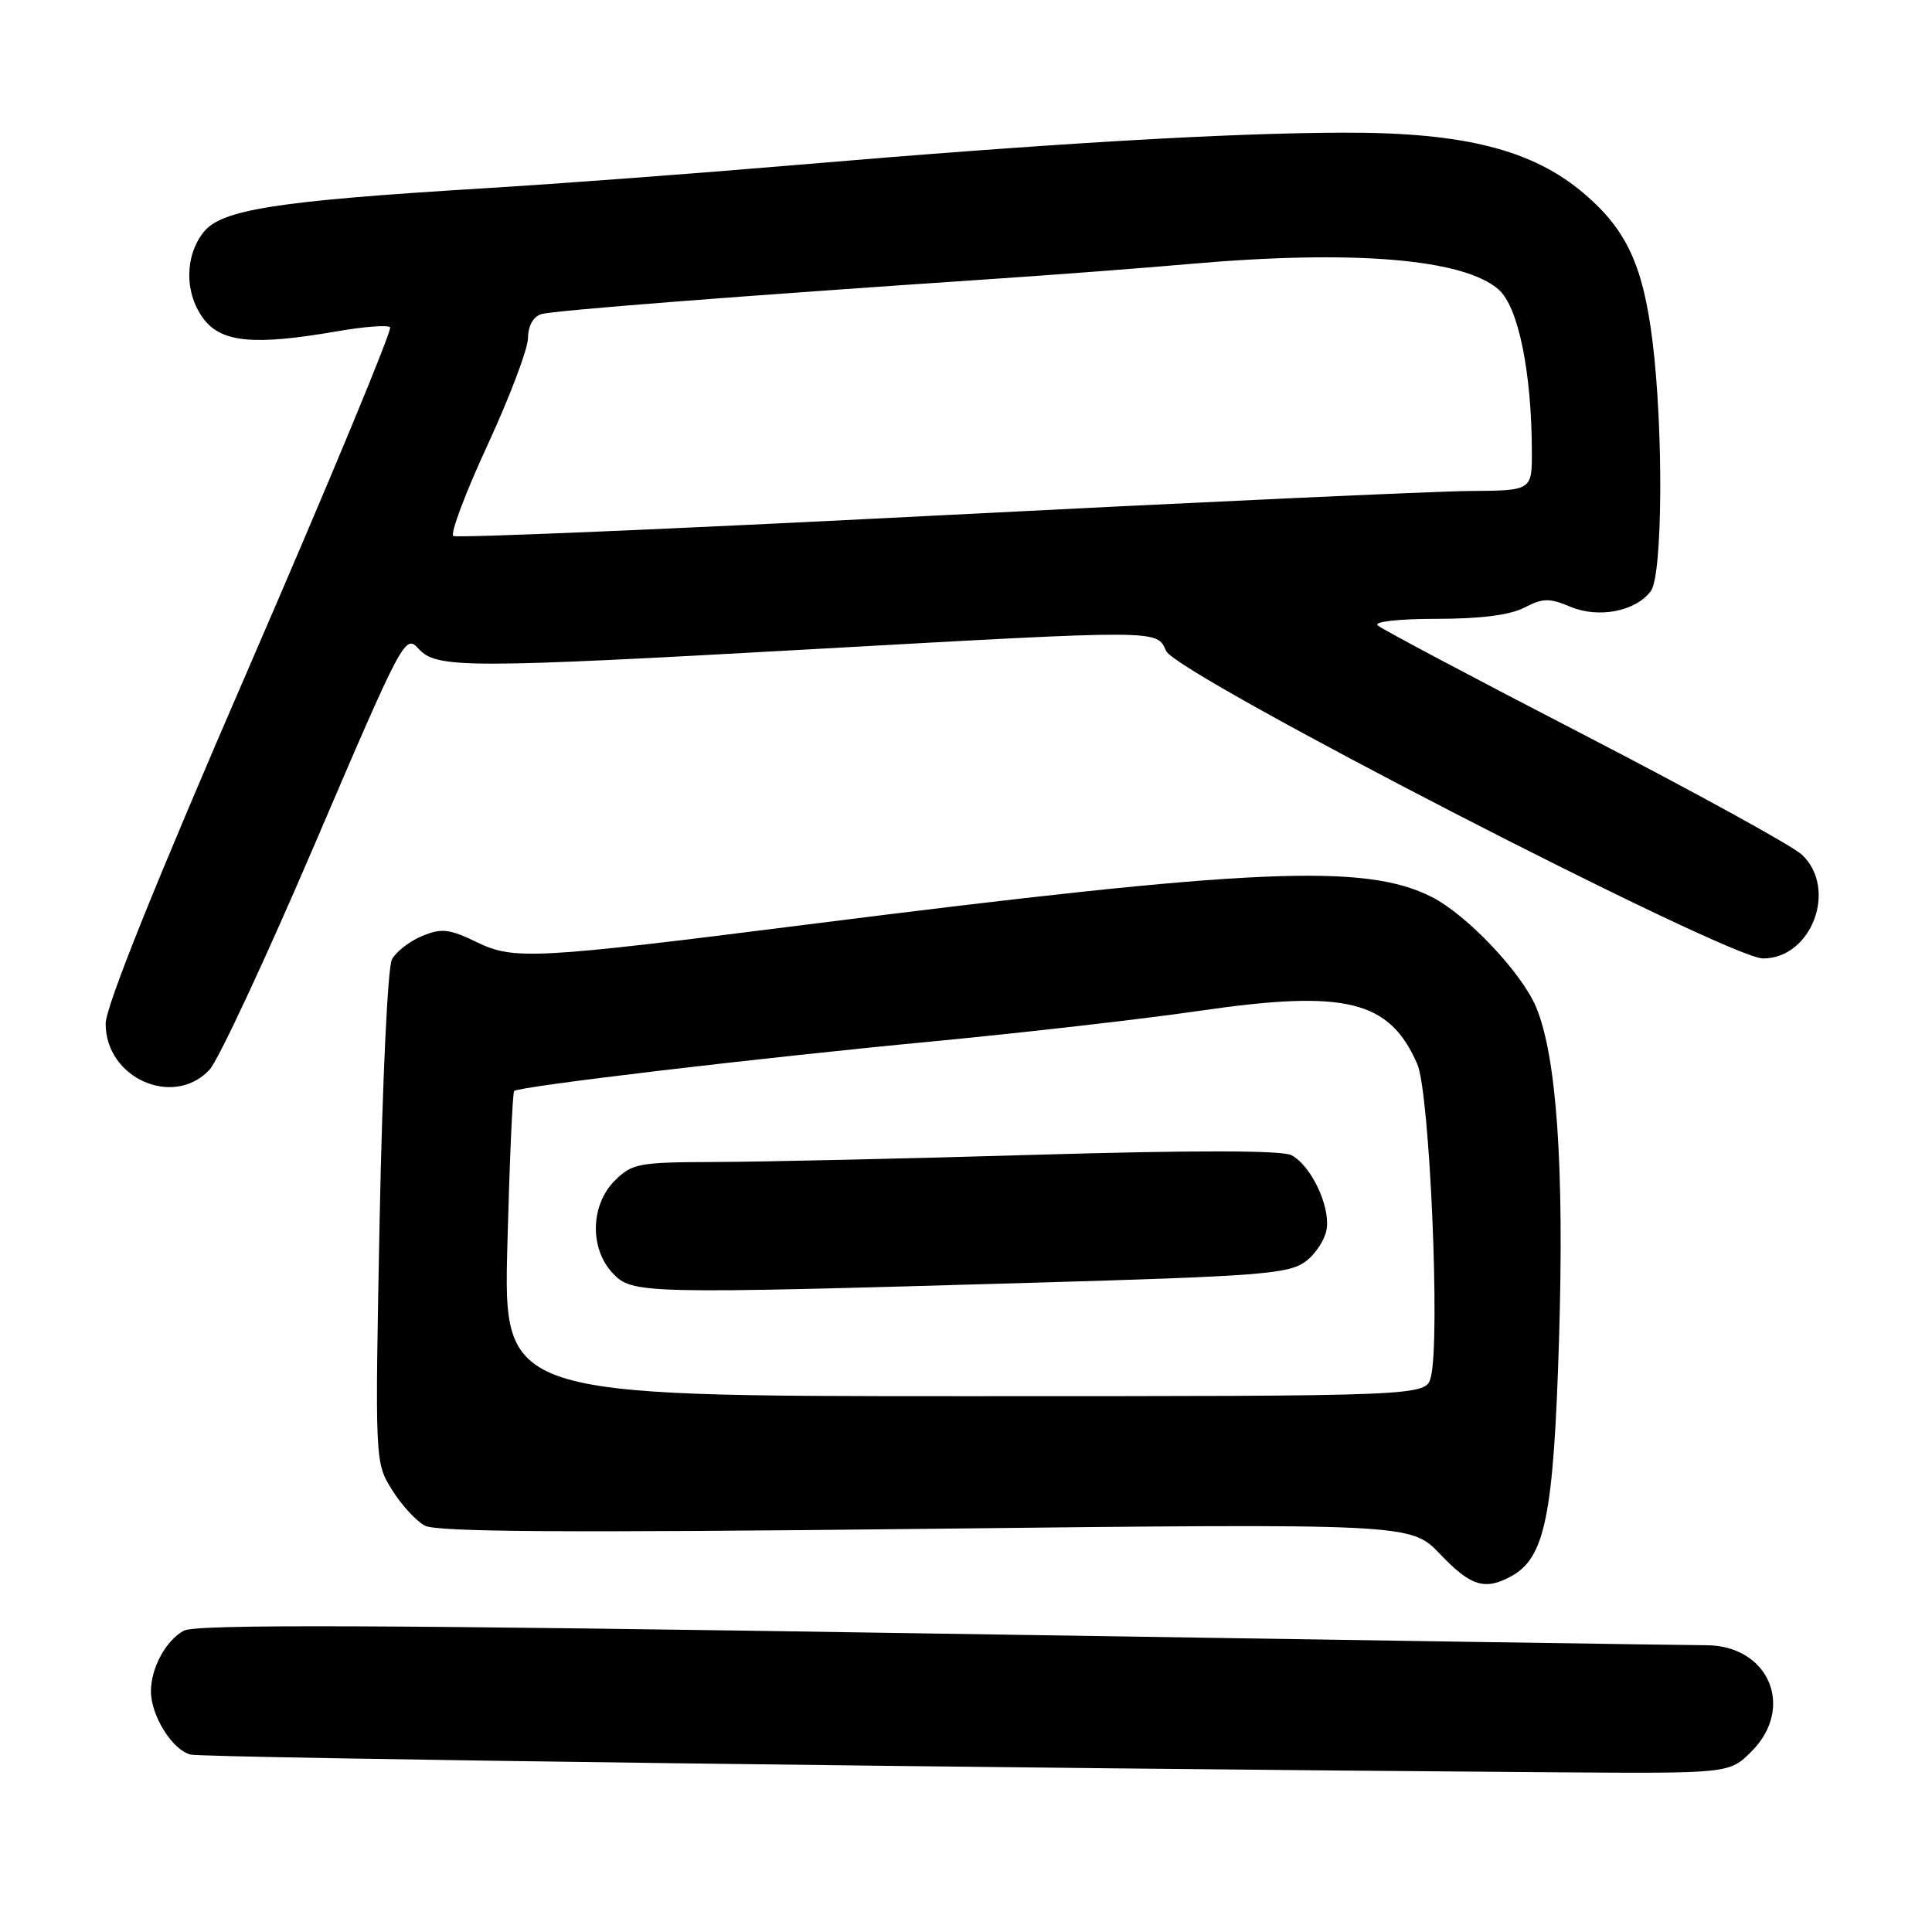 <?xml version="1.0" encoding="UTF-8" standalone="no"?>
<!DOCTYPE svg PUBLIC "-//W3C//DTD SVG 1.1//EN" "http://www.w3.org/Graphics/SVG/1.1/DTD/svg11.dtd" >
<svg xmlns="http://www.w3.org/2000/svg" xmlns:xlink="http://www.w3.org/1999/xlink" version="1.1" viewBox="0 0 256 256">
 <g >
 <path fill="currentColor"
d=" M 232.08 232.08 C 237.90 226.25 234.37 218.00 226.04 218.00 C 223.82 218.00 178.01 217.31 124.26 216.46 C 50.32 215.29 26.00 215.20 24.37 216.07 C 22.00 217.34 20.00 221.00 20.00 224.10 C 20.00 227.36 22.87 231.93 25.27 232.49 C 27.18 232.94 133.84 234.32 206.33 234.84 C 229.15 235.00 229.15 235.00 232.08 232.08 Z  M 200.16 208.91 C 204.73 206.47 205.86 200.94 206.58 177.47 C 207.28 154.65 206.27 139.96 203.54 133.45 C 201.64 128.89 194.40 121.25 189.75 118.87 C 180.90 114.36 166.15 115.01 107.00 122.50 C 70.81 127.08 68.11 127.22 63.21 124.86 C 59.51 123.07 58.52 122.96 55.93 124.03 C 54.27 124.71 52.48 126.11 51.93 127.13 C 51.38 128.16 50.67 143.22 50.31 161.36 C 49.68 193.72 49.68 193.75 51.93 197.39 C 53.17 199.39 55.14 201.54 56.30 202.16 C 57.87 203.00 75.35 203.11 122.69 202.58 C 186.94 201.86 186.94 201.86 190.82 205.93 C 194.84 210.15 196.72 210.76 200.16 208.91 Z  M 27.76 141.75 C 28.92 140.51 35.22 127.00 41.76 111.73 C 53.43 84.48 53.69 84.00 55.48 85.98 C 57.84 88.58 61.73 88.59 108.00 86.00 C 153.98 83.43 153.27 83.43 154.51 86.25 C 155.88 89.36 228.94 127.00 233.61 127.00 C 240.08 127.00 243.54 117.73 238.75 113.24 C 237.51 112.08 224.57 104.97 210.00 97.43 C 195.43 89.90 183.07 83.35 182.55 82.87 C 182.00 82.37 185.32 82.00 190.35 82.00 C 196.13 82.00 200.07 81.50 201.97 80.52 C 204.43 79.24 205.30 79.22 208.09 80.40 C 211.84 81.97 216.76 81.01 218.75 78.31 C 220.31 76.19 220.43 56.89 218.95 45.09 C 217.71 35.19 215.52 30.46 209.98 25.72 C 203.12 19.84 194.05 17.53 178.00 17.58 C 162.55 17.62 138.81 19.02 105.00 21.90 C 92.07 23.00 73.62 24.38 64.00 24.96 C 36.61 26.63 29.33 27.77 26.97 30.77 C 24.41 34.01 24.46 39.04 27.07 42.37 C 29.46 45.41 33.84 45.78 44.72 43.89 C 48.24 43.28 51.37 43.04 51.69 43.36 C 52.01 43.68 43.66 63.80 33.14 88.07 C 20.54 117.12 14.00 133.38 14.00 135.65 C 14.00 142.87 22.98 146.85 27.76 141.75 Z  M 67.23 164.96 C 67.52 153.93 67.92 144.75 68.13 144.56 C 68.77 143.95 100.55 140.18 123.50 138.00 C 135.60 136.84 151.58 135.02 159.00 133.93 C 178.34 131.12 184.11 132.53 187.80 141.00 C 189.44 144.75 190.86 177.44 189.60 182.44 C 188.96 185.00 188.96 185.00 127.84 185.00 C 66.71 185.00 66.71 185.00 67.23 164.96 Z  M 136.50 169.98 C 167.05 169.10 170.75 168.81 173.00 167.15 C 174.38 166.13 175.64 164.14 175.81 162.72 C 176.18 159.60 173.68 154.43 171.13 153.07 C 169.92 152.42 158.32 152.40 137.39 153.01 C 119.85 153.53 100.64 153.96 94.70 153.97 C 84.59 154.00 83.75 154.16 81.45 156.45 C 78.24 159.67 78.11 165.42 81.17 168.69 C 83.78 171.45 84.80 171.48 136.50 169.98 Z  M 60.07 71.02 C 59.63 70.74 61.66 65.33 64.59 59.00 C 67.51 52.67 69.93 46.29 69.96 44.82 C 69.98 43.15 70.66 41.94 71.75 41.62 C 73.43 41.13 97.96 39.22 131.00 37.00 C 139.53 36.43 151.50 35.52 157.61 34.98 C 179.25 33.07 193.95 34.28 198.58 38.37 C 201.18 40.66 202.94 49.23 202.98 59.75 C 203.00 65.00 203.00 65.00 194.75 65.06 C 190.21 65.09 158.24 66.56 123.69 68.33 C 89.15 70.10 60.52 71.31 60.07 71.02 Z "/>
</g>
</svg>